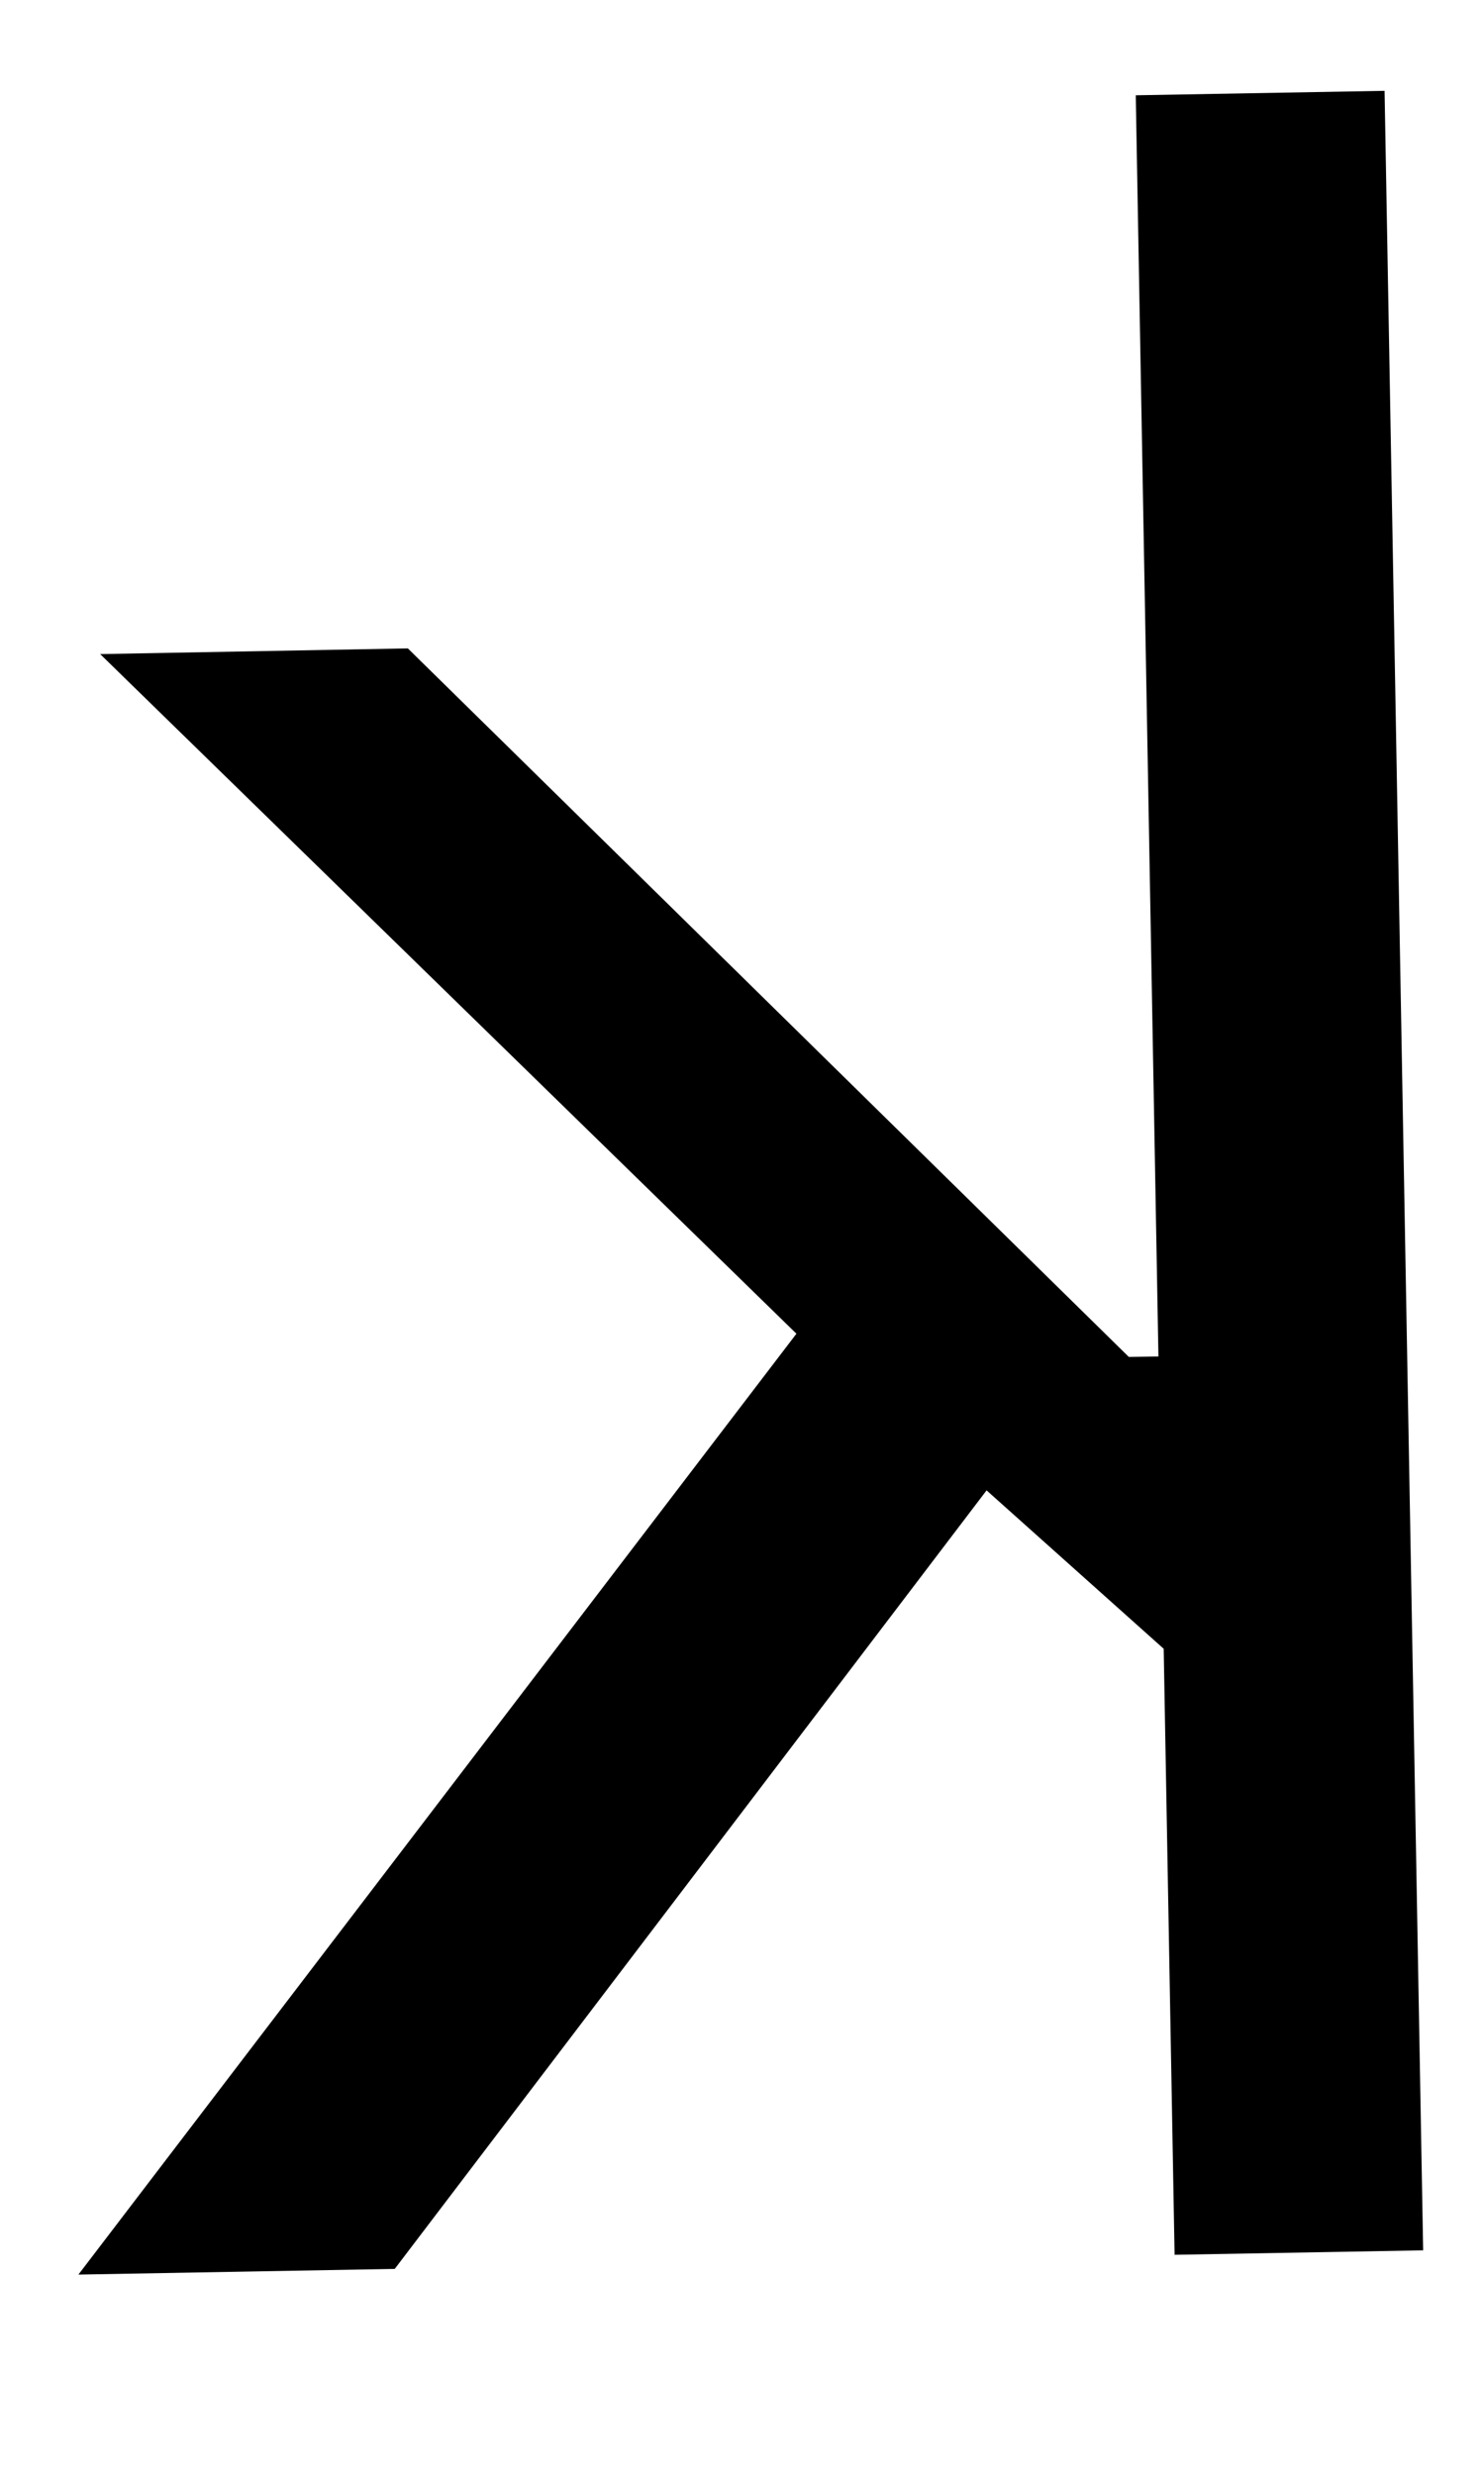<svg width="6" height="10" viewBox="0 0 6 10" fill="none" xmlns="http://www.w3.org/2000/svg">
<style>
        path {
            fill: #000;
        }

        @media (prefers-color-scheme: dark) {
            path {
                fill: #fff;
            }
        }
    </style>

                                      
<path d="M4.774 6.724L4.769 5.48L4.564 5.483L1.649 2.62L0.405 2.643L3.511 5.673L3.596 5.671L4.774 6.724ZM5.754 9.093L5.598 0.367L4.592 0.385L4.749 9.111L5.754 9.093ZM1.596 9.168L4.094 5.884L3.366 5.198L0.317 9.191L1.596 9.168Z"/>
</svg>
